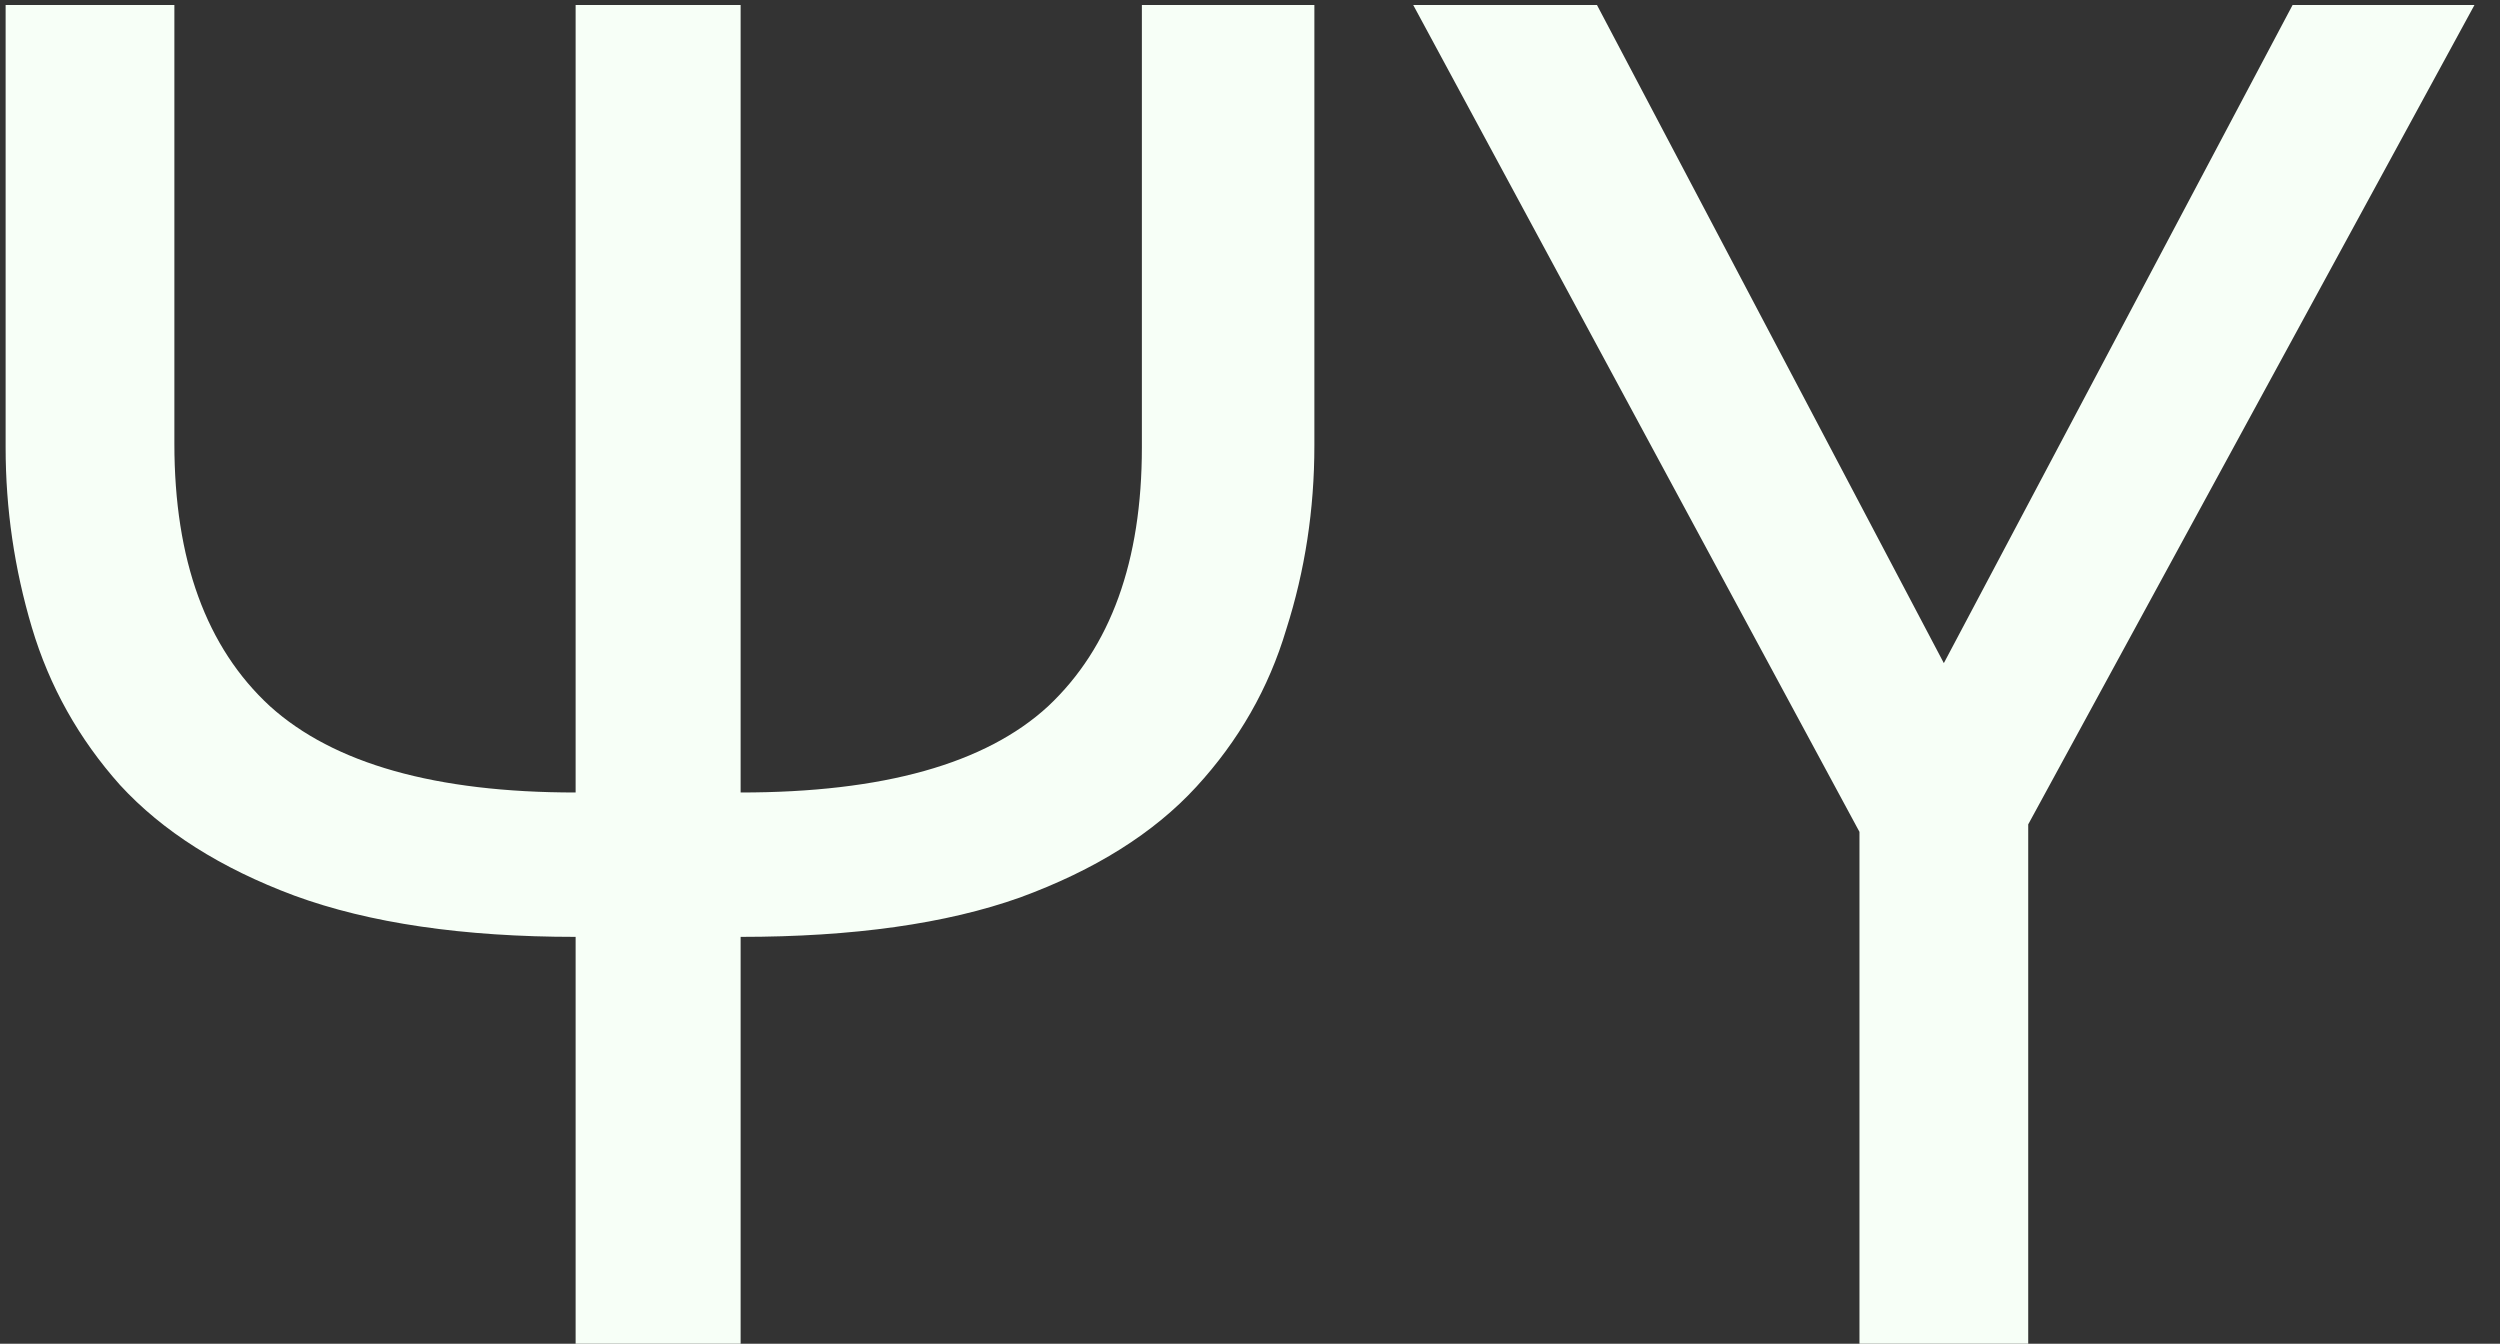 <svg width="80" height="43" viewBox="0 0 80 43" fill="none" xmlns="http://www.w3.org/2000/svg">
<rect x="0" y="0" width="80" height="43" fill="#333333" stroke="none"/>
<path d="M42.06 14.26C42.06 16.3 41.76 18.26 41.16 20.14C40.6 22.02 39.64 23.7 38.28 25.18C36.92 26.66 35.04 27.84 32.64 28.72C30.28 29.56 27.3 29.98 23.7 29.98V43H18.42V29.98C14.82 29.98 11.82 29.54 9.42 28.66C7.06 27.78 5.2 26.6 3.84 25.12C2.52 23.64 1.58 21.96 1.02 20.08C0.46 18.2 0.18 16.28 0.18 14.32V0.16H5.58V14.2C5.58 17.92 6.6 20.72 8.64 22.6C10.68 24.44 13.94 25.36 18.42 25.36V0.16H23.7V25.36C28.26 25.36 31.54 24.44 33.54 22.6C35.54 20.72 36.54 17.96 36.54 14.32V0.16H42.06V14.26ZM62.203 21.22L73.363 0.16H79.183L64.903 26.38V43H59.503V26.62L45.223 0.16H51.103L62.203 21.22Z" fill="#F7FFF7"/>
</svg>
